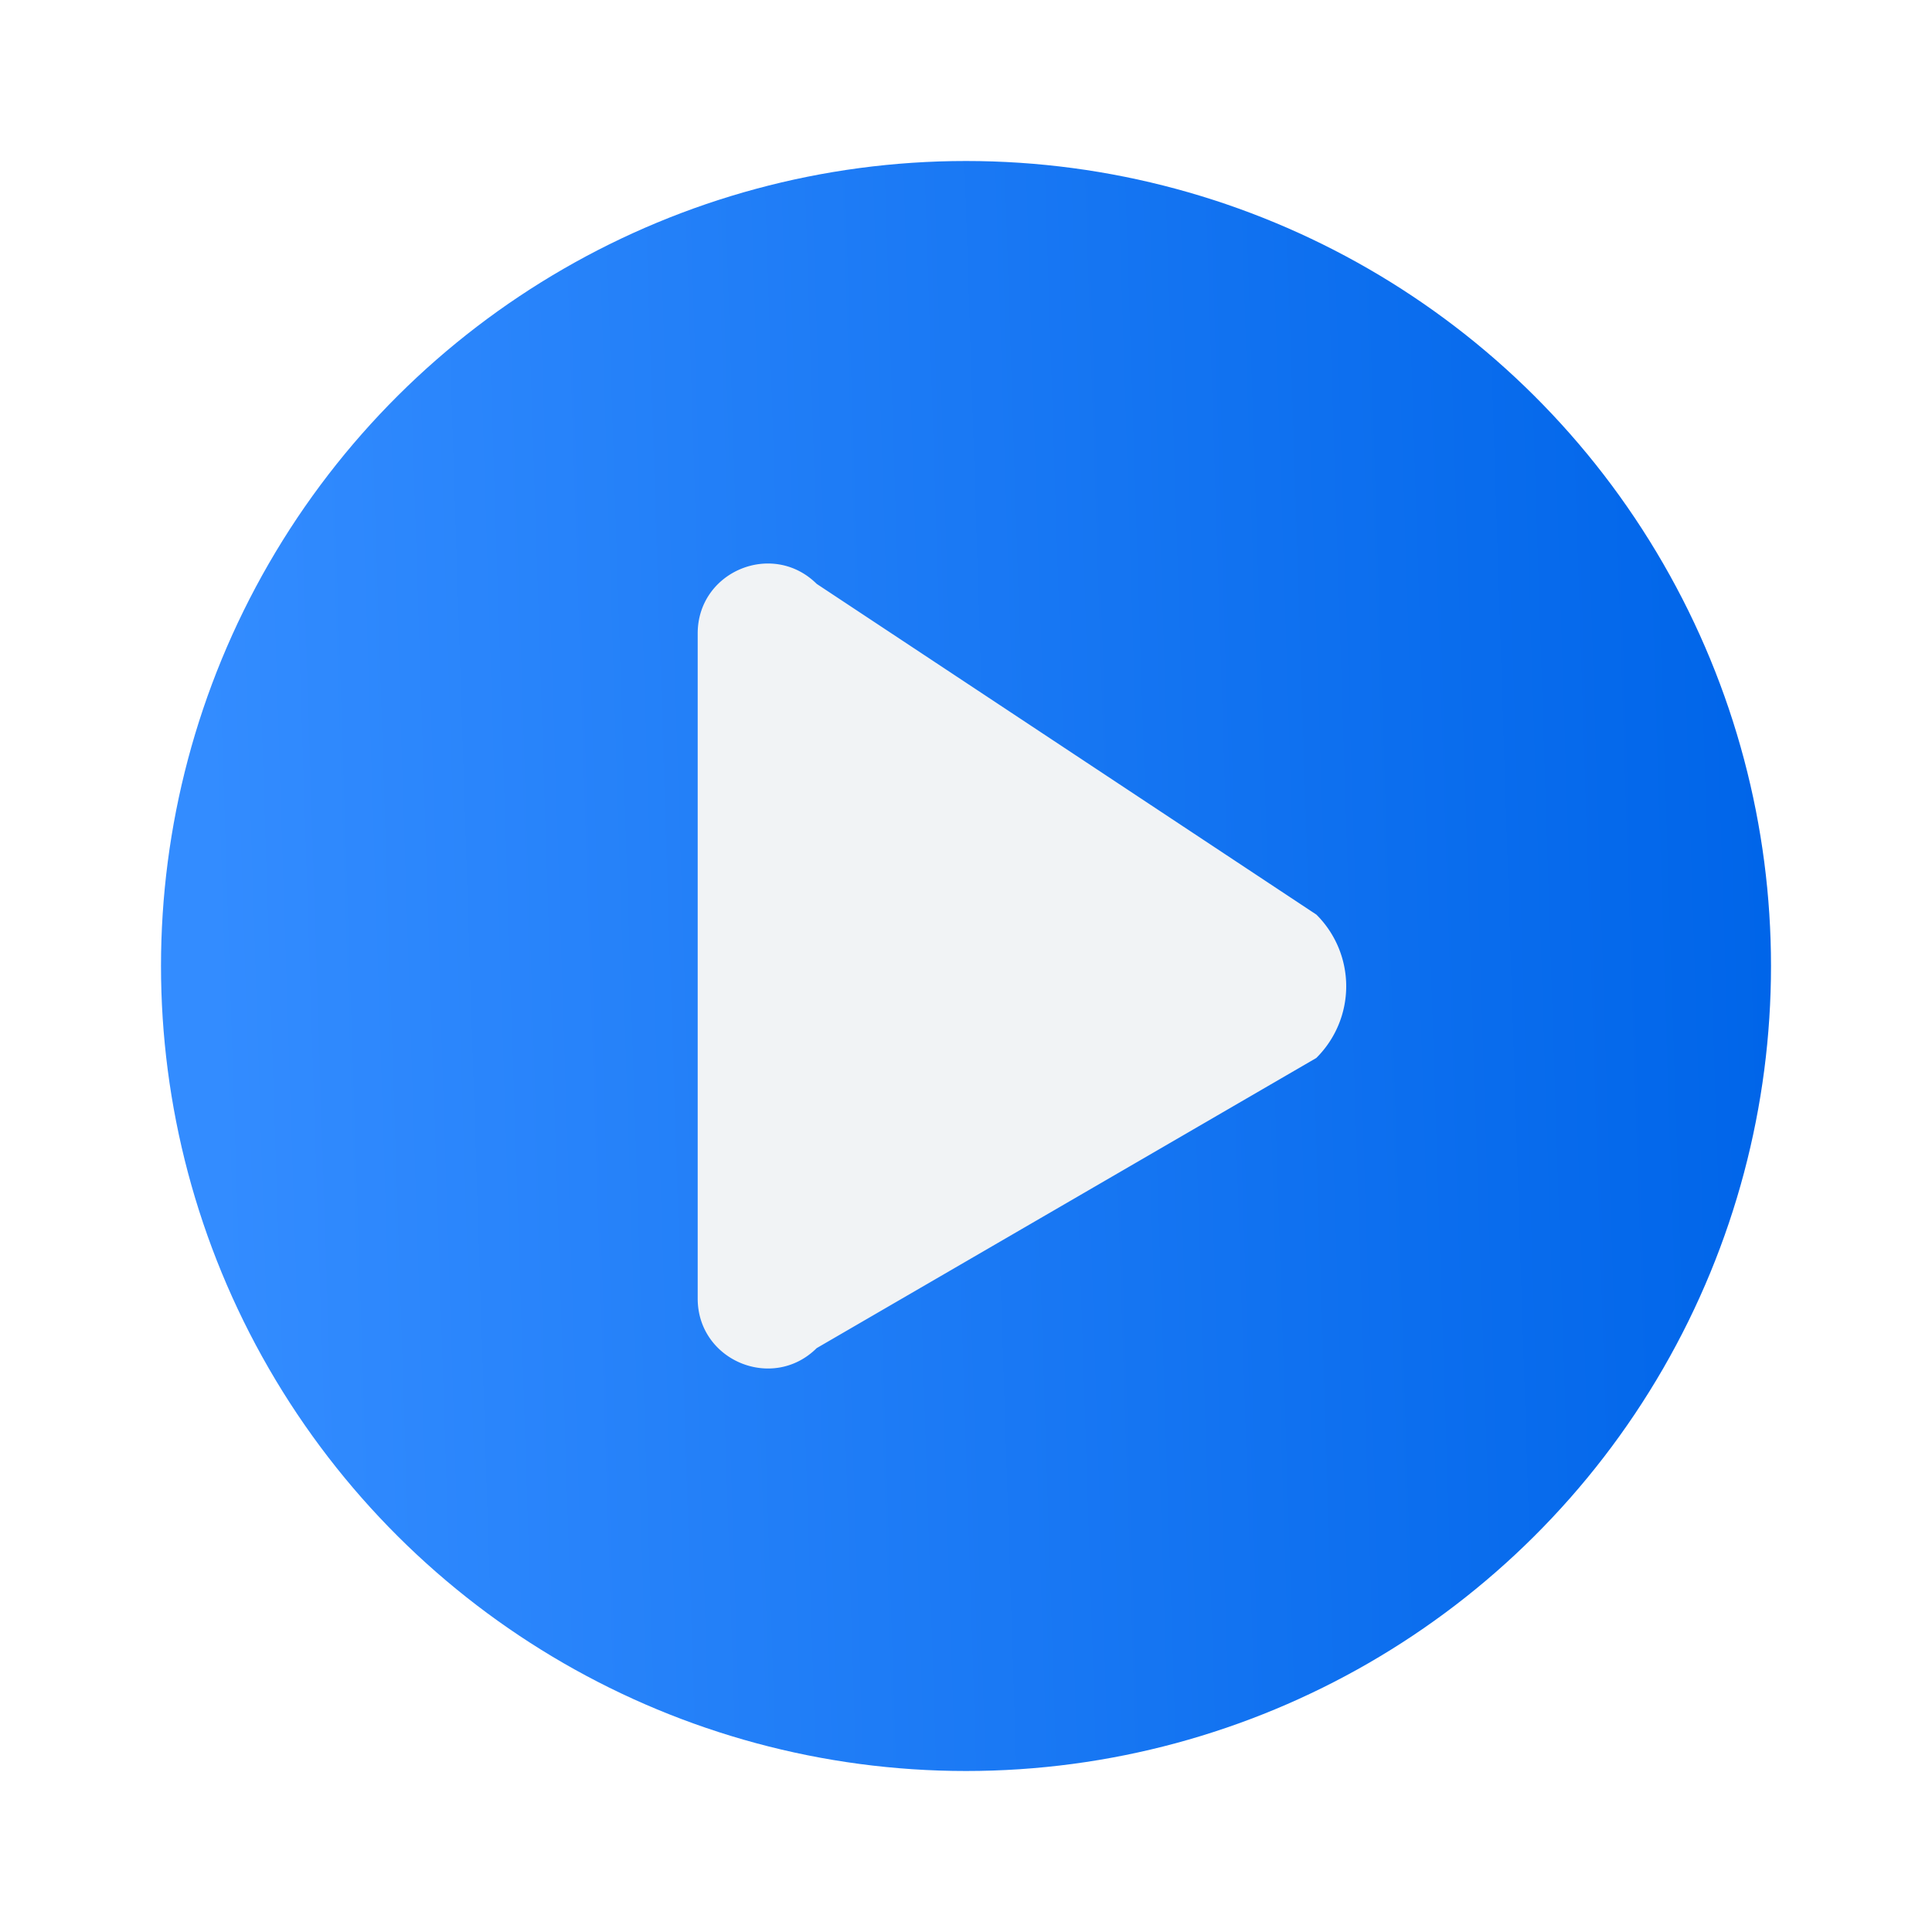 <svg width="24" height="24" viewBox="0 0 24 24" fill="none" xmlns="http://www.w3.org/2000/svg">
    <g filter="url(#l3ikmc8sea)">
        <circle cx="12" cy="12" r="10" transform="rotate(-90 12 12)" fill="url(#t6lvofy8kb)"/>
    </g>
    <path d="m16.35 11.36-6.205-4.107c-.548-.542-1.478-.155-1.478.616v8.262c0 .77.93 1.159 1.478.616l6.206-3.604a1.254 1.254 0 0 0 0-1.783z" fill="#F1F3F5"/>
    <defs>
        <linearGradient id="t6lvofy8kb" x1="11.375" y1="2.625" x2="12" y2="22" gradientUnits="userSpaceOnUse">
            <stop stop-color="#338CFF"/>
            <stop offset="1" stop-color="#0065E9"/>
        </linearGradient>
        <filter id="l3ikmc8sea" x=".833" y=".833" width="22.333" height="22.333" filterUnits="userSpaceOnUse" color-interpolation-filters="sRGB">
            <feFlood flood-opacity="0" result="BackgroundImageFix"/>
            <feColorMatrix in="SourceAlpha" values="0 0 0 0 0 0 0 0 0 0 0 0 0 0 0 0 0 0 127 0" result="hardAlpha"/>
            <feOffset/>
            <feGaussianBlur stdDeviation=".583"/>
            <feComposite in2="hardAlpha" operator="out"/>
            <feColorMatrix values="0 0 0 0 0.663 0 0 0 0 0.791 0 0 0 0 0.958 0 0 0 1 0"/>
            <feBlend in2="BackgroundImageFix" result="effect1_dropShadow_8853_14840"/>
            <feBlend in="SourceGraphic" in2="effect1_dropShadow_8853_14840" result="shape"/>
        </filter>
    </defs>
</svg>
